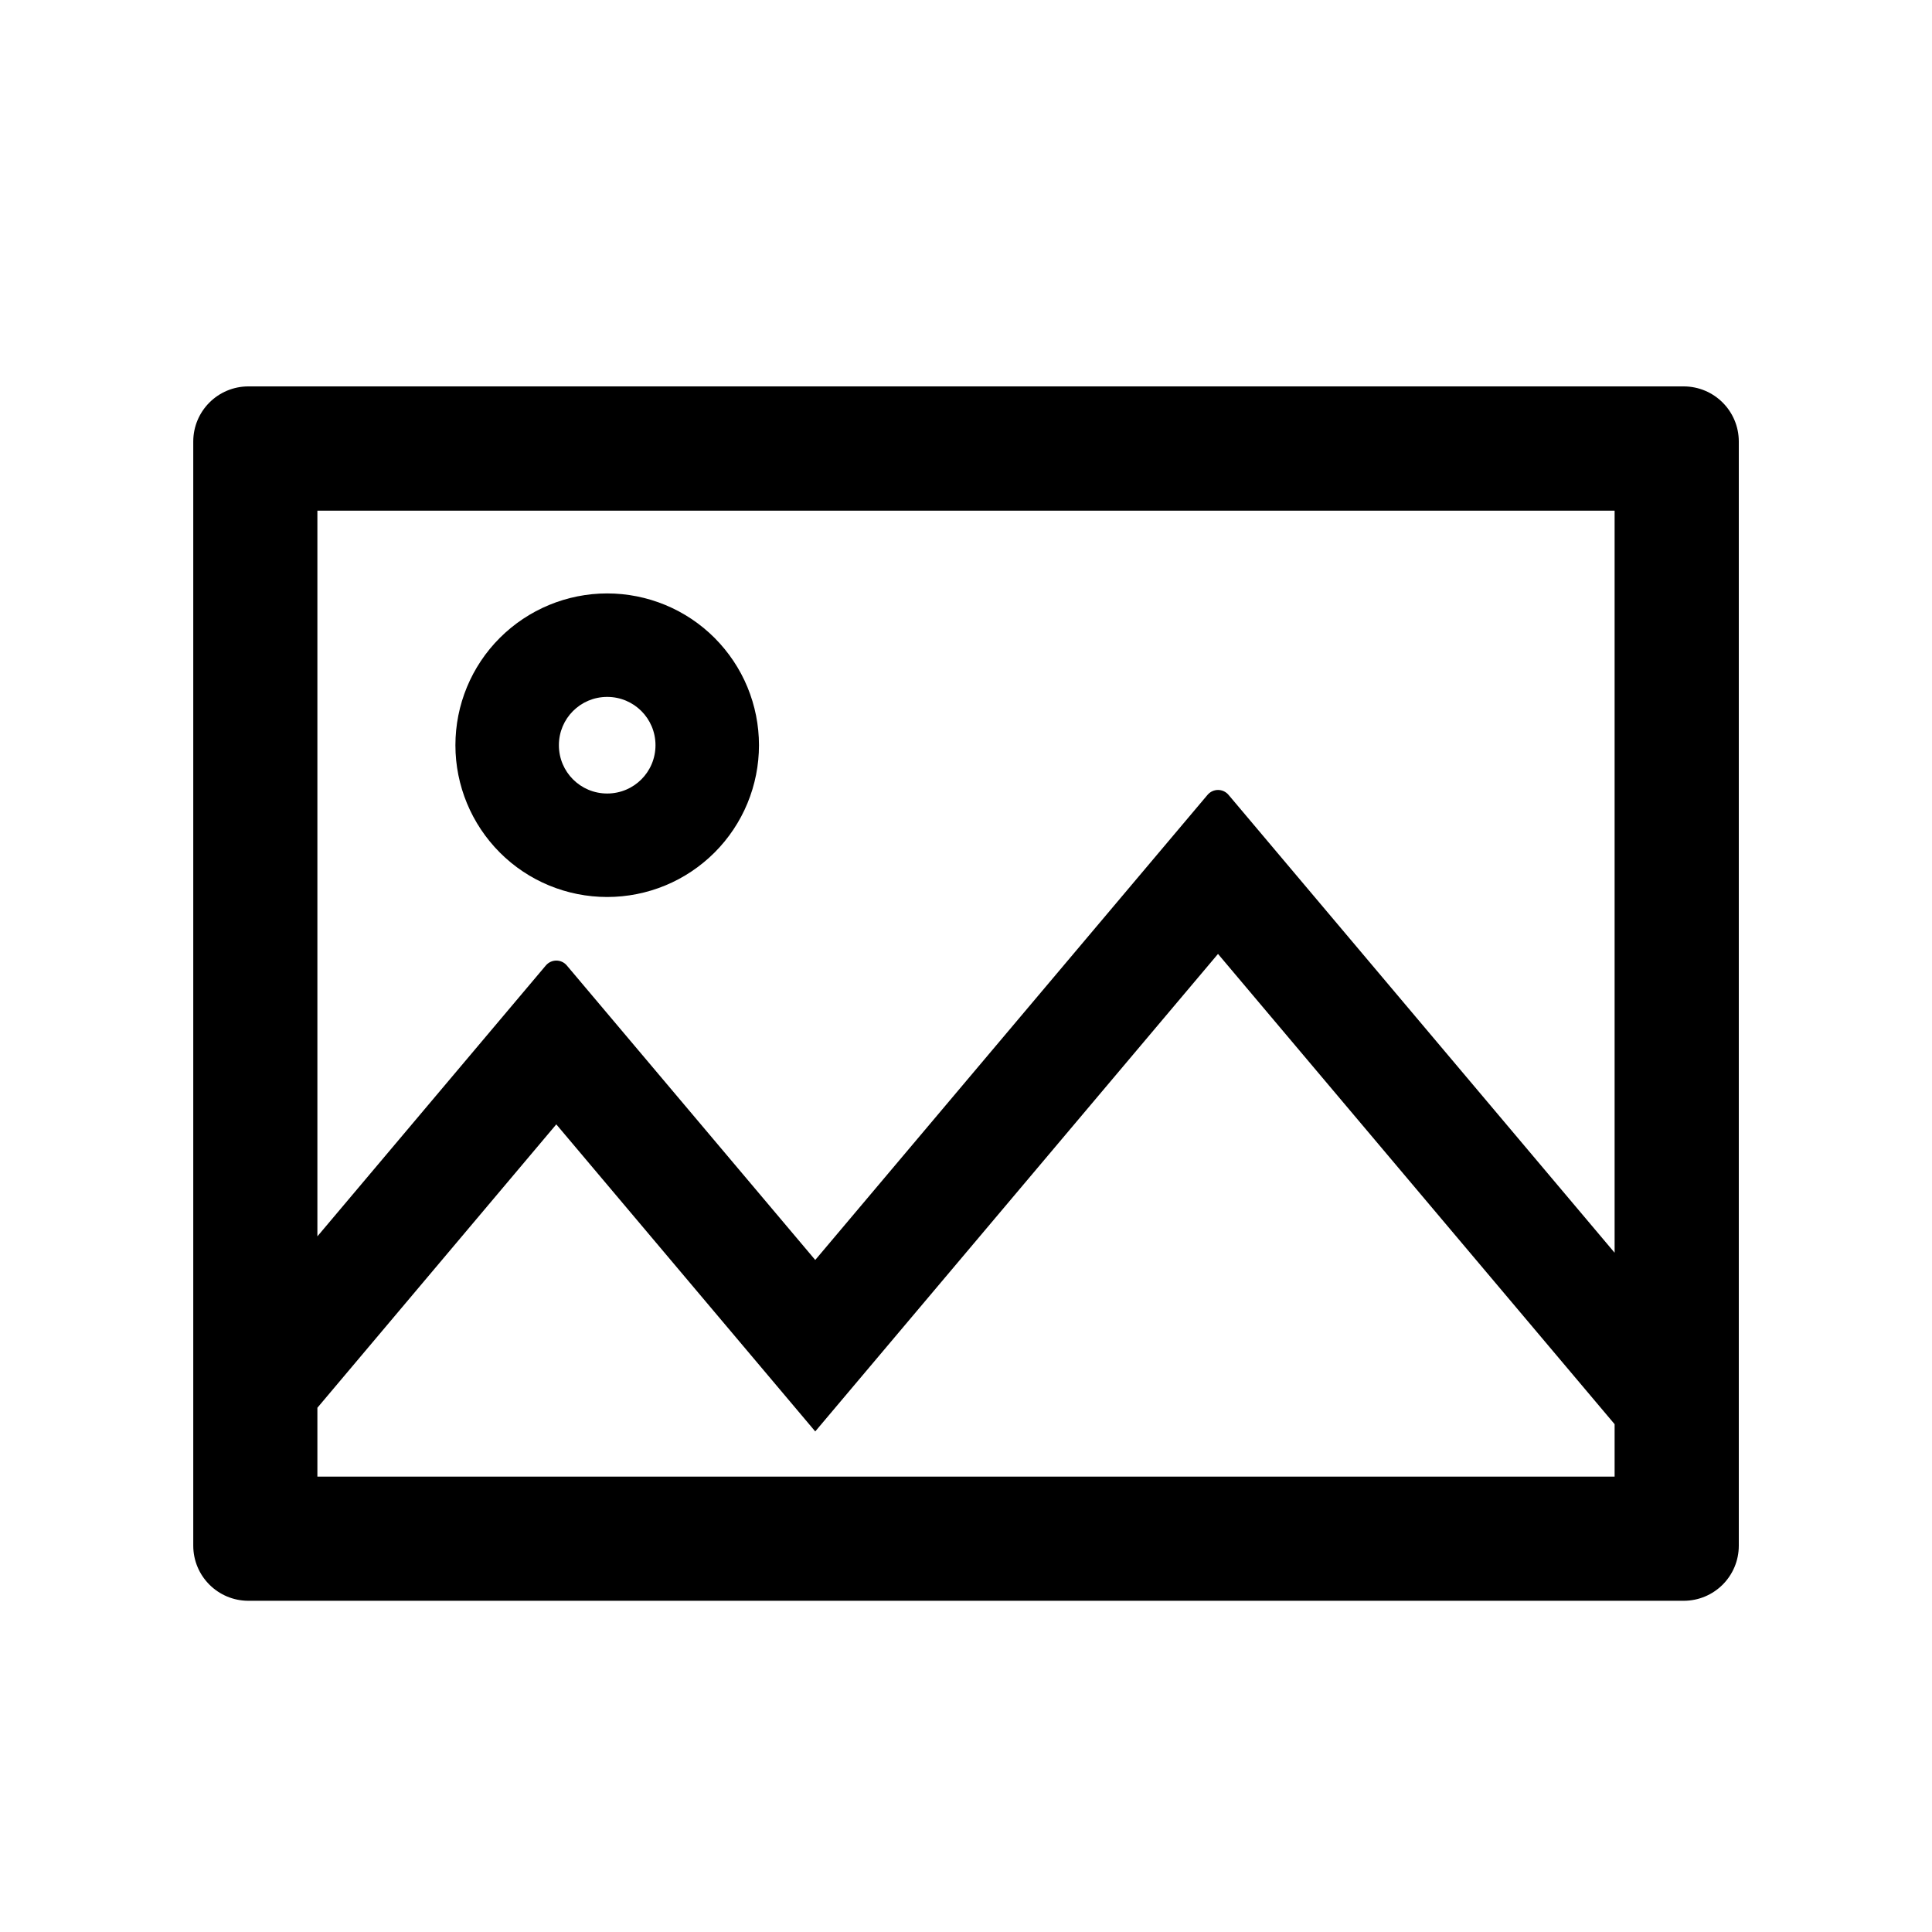 <!-- Generated by IcoMoon.io -->
<svg version="1.1" xmlns="http://www.w3.org/2000/svg" width="32" height="32" viewBox="0 0 32 32">
<title>picture</title>
<path d="M27.886 6.4h-23.771c-0.506 0-0.914 0.409-0.914 0.914v18.286c0 0.506 0.409 0.914 0.914 0.914h23.771c0.506 0 0.914-0.408 0.914-0.914v-18.286c0-0.506-0.409-0.914-0.914-0.914zM26.743 24.457h-21.486v-1.14l3.957-4.694 4.289 5.086 6.671-7.909 6.569 7.789v0.868zM26.743 20.749l-6.394-7.583c-0.092-0.109-0.257-0.109-0.349 0l-6.497 7.703-4.114-4.877c-0.091-0.109-0.257-0.109-0.349 0l-3.783 4.486v-12.020h21.486v12.291zM10.057 14.857c0.33 0 0.657-0.065 0.962-0.191s0.582-0.312 0.816-0.545c0.233-0.233 0.419-0.511 0.545-0.816s0.191-0.632 0.191-0.962c0-0.33-0.065-0.657-0.191-0.962s-0.312-0.582-0.545-0.816c-0.233-0.233-0.511-0.419-0.816-0.545s-0.632-0.191-0.962-0.191c-0.667 0-1.306 0.265-1.778 0.736s-0.736 1.111-0.736 1.778c0 0.667 0.265 1.306 0.736 1.778s1.111 0.736 1.778 0.736v0zM10.057 11.543c0.443 0 0.8 0.357 0.8 0.8s-0.357 0.8-0.8 0.8c-0.443 0-0.8-0.357-0.8-0.8s0.357-0.8 0.8-0.8z"></path>
</svg>

